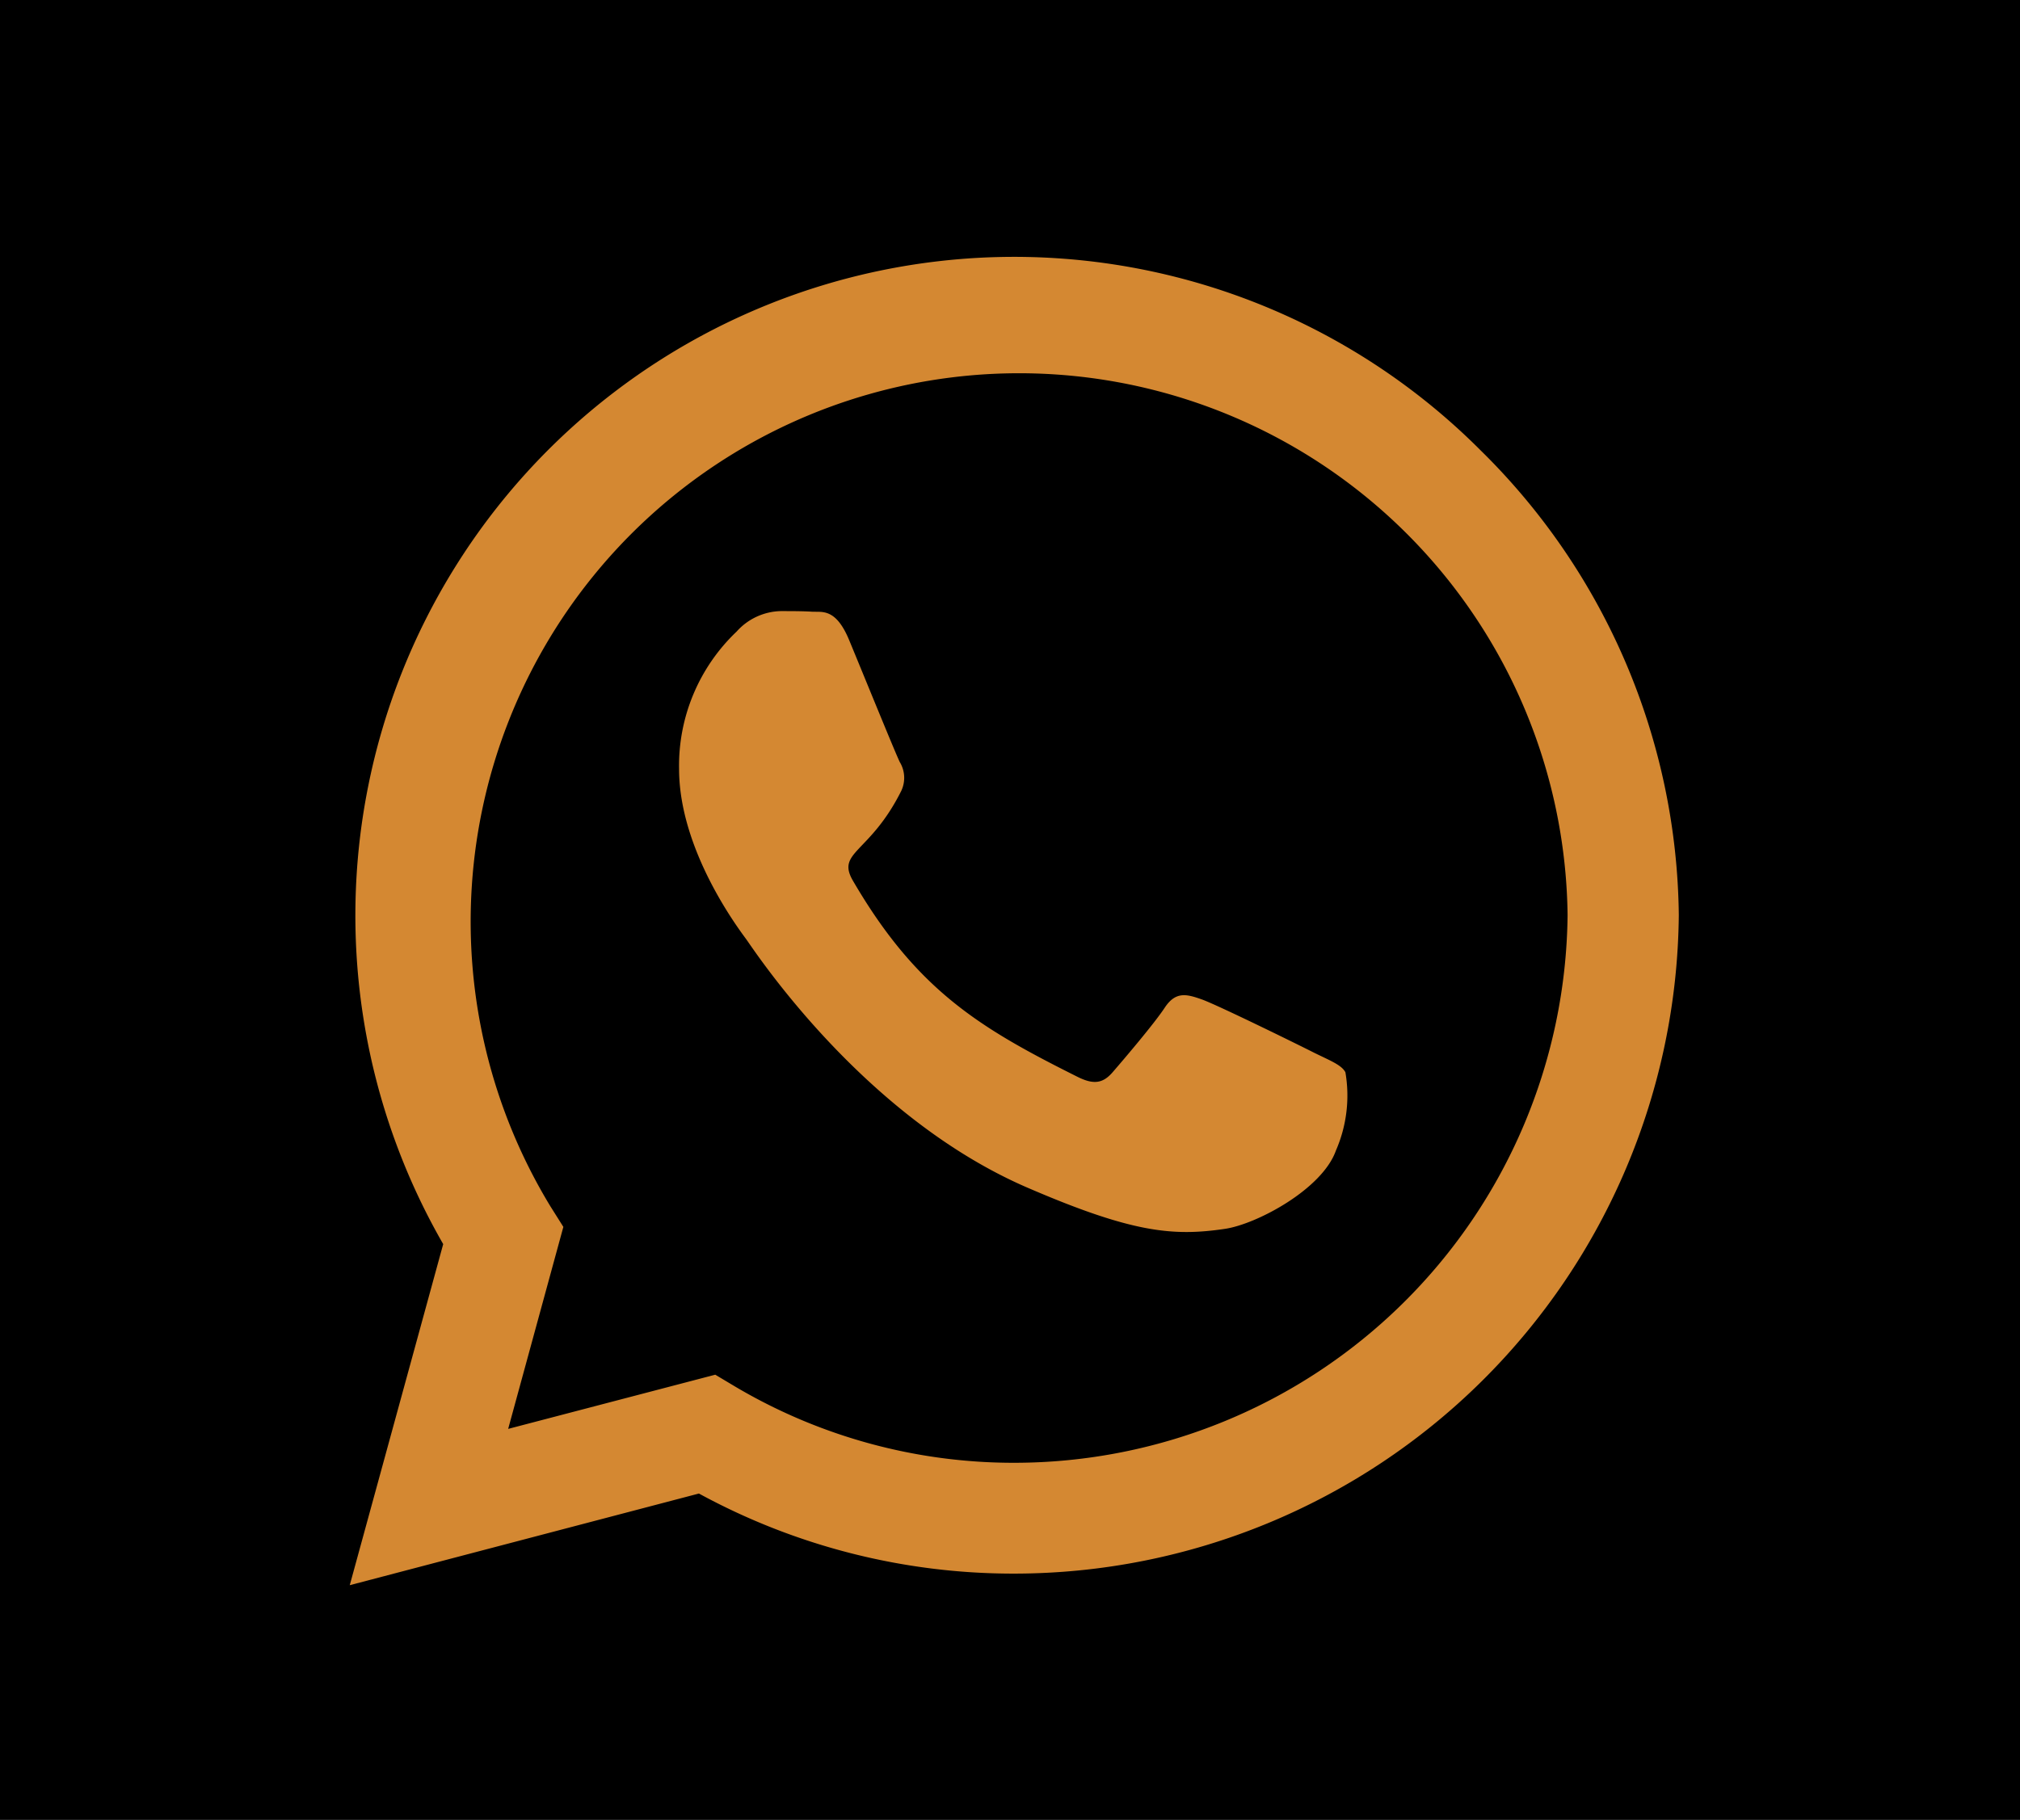 <svg xmlns="http://www.w3.org/2000/svg" width="86.633" height="78.07" viewBox="0 0 86.633 78.07">
  <g id="Group_258" data-name="Group 258" transform="translate(12963 -1835)">
    <g id="Group_257" data-name="Group 257">
      <g id="Rectangle_178" data-name="Rectangle 178" transform="translate(-13907.795 93.035)">
        <rect id="Rectangle_198" data-name="Rectangle 198" width="86.633" height="78.07" transform="translate(944.795 1741.965)"/>
        <rect id="Rectangle_199" data-name="Rectangle 199" width="85.905" height="77.34" transform="translate(945.159 1742.329)"/>
      </g>
    </g>
    <path id="Icon_awesome-whatsapp" data-name="Icon awesome-whatsapp" d="M48.464,10.533A28.255,28.255,0,0,0,4.008,44.619L0,59.251l14.975-3.932a28.16,28.16,0,0,0,13.5,3.435h.013A28.518,28.518,0,0,0,57,30.509a28.357,28.357,0,0,0-8.537-19.976ZM28.488,54a23.435,23.435,0,0,1-11.96-3.27l-.852-.509L6.794,52.546l2.367-8.665L8.6,42.99A23.523,23.523,0,1,1,52.23,30.509,23.739,23.739,0,0,1,28.488,54ZM41.364,36.412c-.7-.356-4.173-2.061-4.822-2.29s-1.12-.356-1.59.356-1.819,2.29-2.239,2.774-.827.534-1.527.178c-4.148-2.074-6.871-3.7-9.606-8.4-.725-1.247.725-1.158,2.074-3.855a1.308,1.308,0,0,0-.064-1.234c-.178-.356-1.59-3.83-2.176-5.242-.573-1.374-1.158-1.183-1.59-1.209-.407-.025-.878-.025-1.349-.025a2.614,2.614,0,0,0-1.883.878,7.931,7.931,0,0,0-2.468,5.891c0,3.473,2.532,6.832,2.875,7.3s4.975,7.6,12.062,10.662c4.479,1.934,6.234,2.1,8.474,1.769,1.361-.2,4.173-1.7,4.759-3.359a5.9,5.9,0,0,0,.407-3.359C42.534,36.934,42.064,36.756,41.364,36.412Z" transform="translate(-12948 1843.75)" fill="#d48832"/>
  </g>
</svg>

